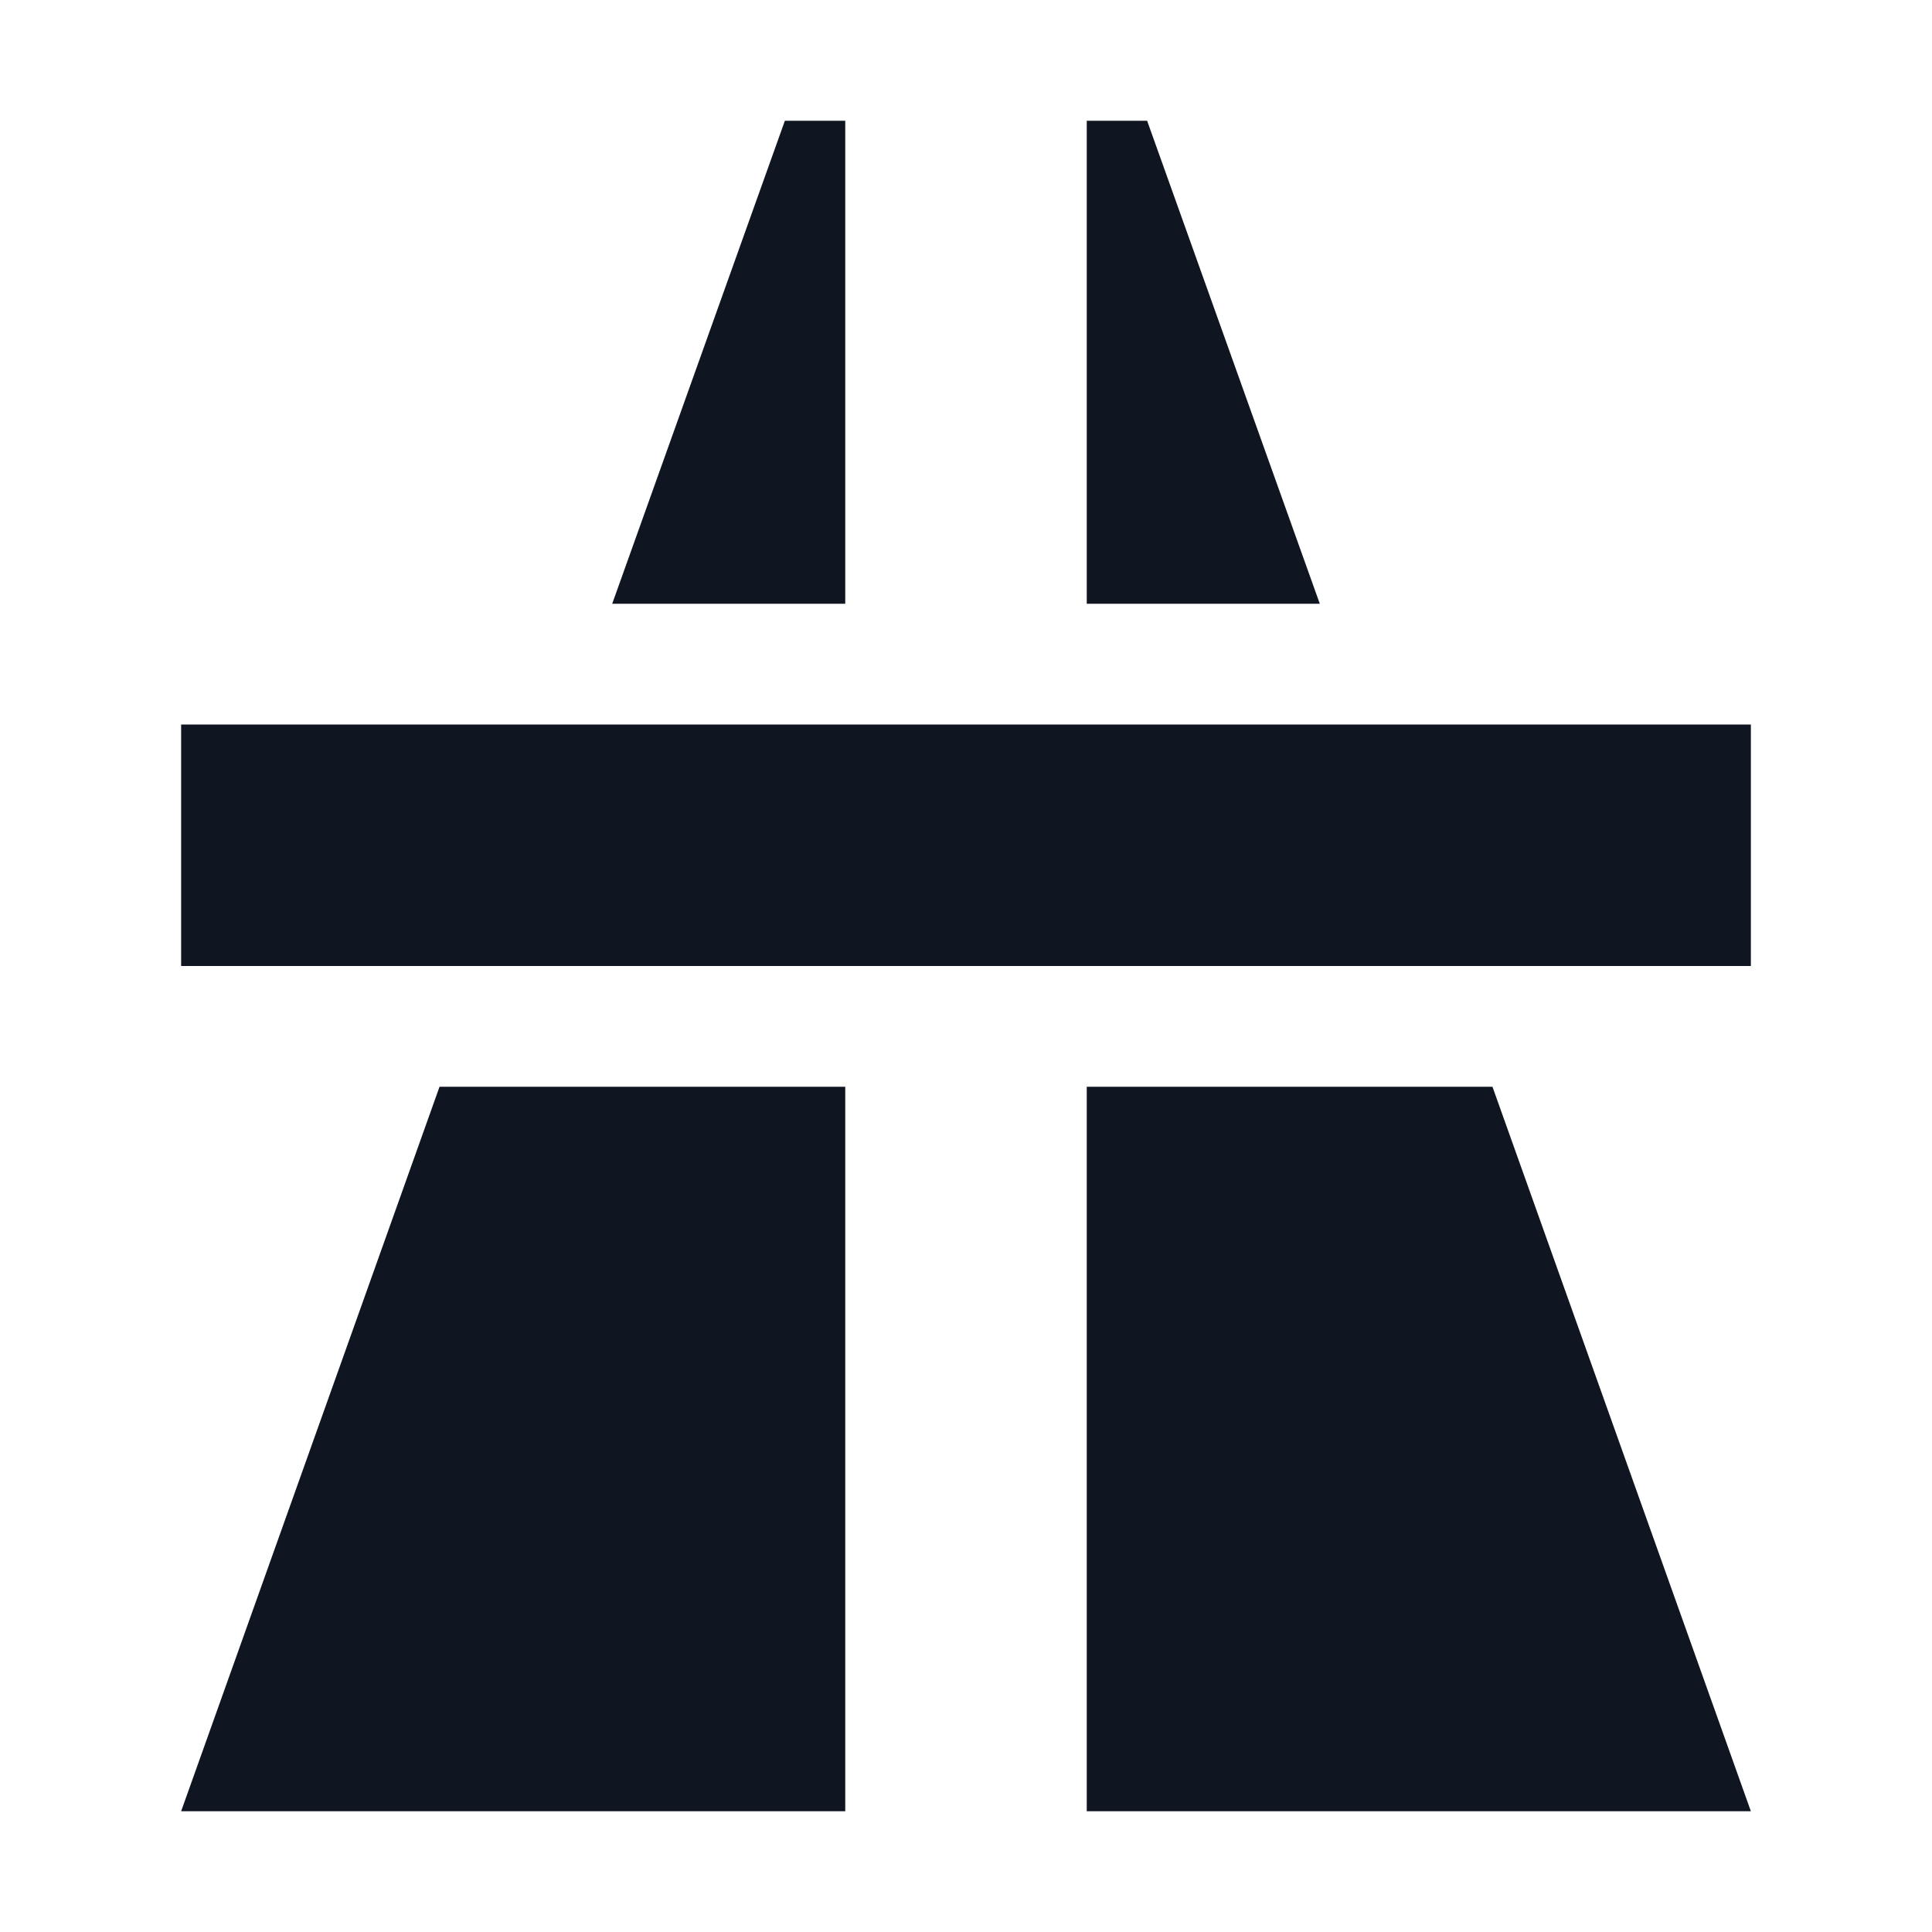 <svg width="16" height="16" viewBox="0 0 16 16" fill="none" xmlns="http://www.w3.org/2000/svg">
<path d="M14.5 8H1.5V6H14.5V8ZM9 9H12.36L14.5 15H9V9ZM9 5H10.93L9.5 1H9V5ZM7 9H3.64L1.5 15H7V9ZM7 1H6.5L5.07 5H7V1Z" fill="#0F1621"/>
</svg>
